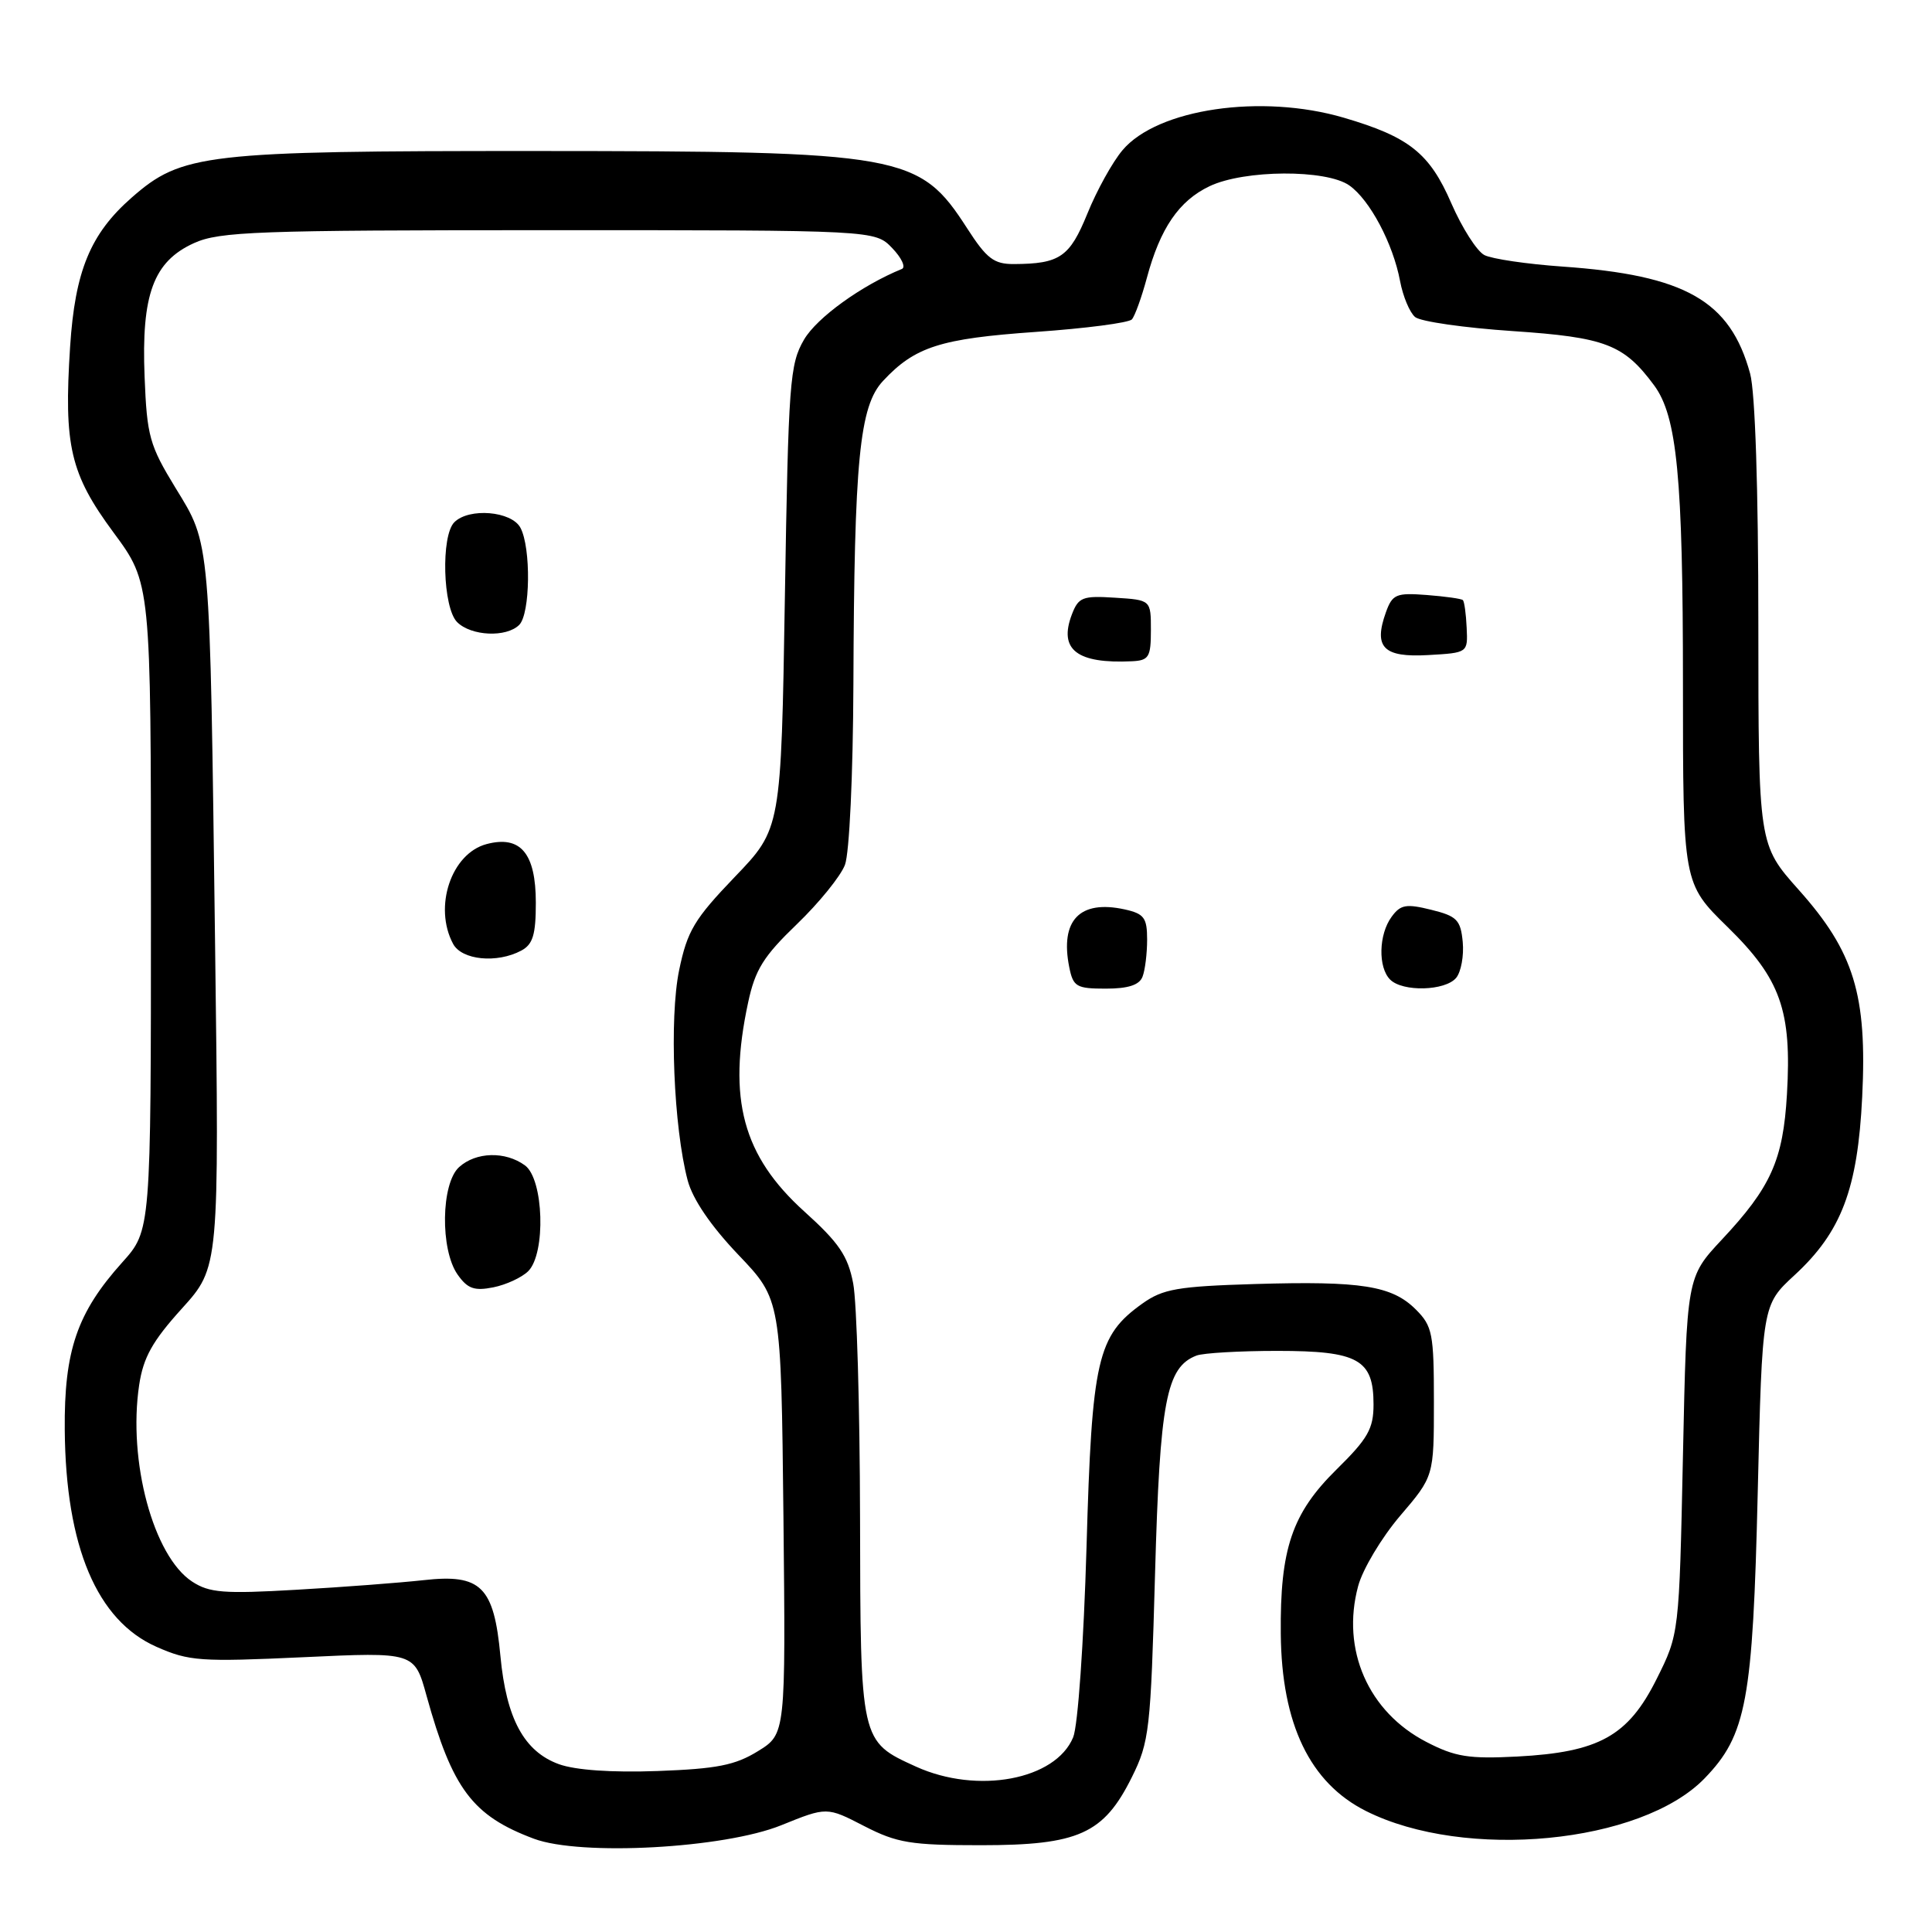 <?xml version="1.0" encoding="UTF-8" standalone="no"?>
<!DOCTYPE svg PUBLIC "-//W3C//DTD SVG 1.1//EN" "http://www.w3.org/Graphics/SVG/1.1/DTD/svg11.dtd" >
<svg xmlns="http://www.w3.org/2000/svg" xmlns:xlink="http://www.w3.org/1999/xlink" version="1.1" viewBox="0 0 256 256">
 <g >
 <path fill="currentColor"
d=" M 103.53 241.85 C 109.56 239.41 109.56 239.41 114.50 241.96 C 118.88 244.21 120.66 244.50 129.97 244.50 C 142.92 244.50 146.24 243.00 149.97 235.50 C 152.30 230.81 152.47 229.27 153.05 208.52 C 153.69 185.62 154.54 181.16 158.54 179.62 C 159.44 179.28 164.25 179.00 169.25 179.00 C 179.98 179.00 182.00 180.13 182.00 186.10 C 182.00 189.31 181.26 190.62 177.10 194.71 C 171.20 200.52 169.60 205.23 169.71 216.50 C 169.82 228.45 173.57 236.24 181.00 239.97 C 194.12 246.56 217.46 244.31 225.86 235.65 C 231.42 229.91 232.26 225.38 232.91 197.71 C 233.50 172.92 233.50 172.92 237.78 168.97 C 244.00 163.24 246.15 157.56 246.75 145.36 C 247.42 131.83 245.67 126.12 238.35 117.92 C 233.00 111.92 233.00 111.92 232.99 82.71 C 232.99 64.71 232.57 51.96 231.90 49.50 C 229.26 39.84 223.32 36.46 207.00 35.32 C 202.32 34.99 197.69 34.31 196.69 33.80 C 195.70 33.29 193.73 30.20 192.31 26.94 C 189.43 20.29 186.72 18.14 178.07 15.60 C 167.15 12.39 153.36 14.41 148.74 19.90 C 147.41 21.47 145.32 25.25 144.09 28.29 C 141.74 34.06 140.44 34.96 134.35 34.99 C 131.69 35.00 130.74 34.27 128.15 30.25 C 121.80 20.40 119.74 20.03 70.93 20.01 C 27.10 20.00 24.09 20.35 17.43 26.20 C 11.97 30.99 9.94 35.92 9.29 45.94 C 8.44 59.08 9.30 62.79 15.05 70.57 C 20.00 77.27 20.00 77.27 20.00 120.16 C 20.00 163.04 20.00 163.04 16.20 167.27 C 10.21 173.94 8.49 178.96 8.58 189.48 C 8.71 204.94 12.84 214.72 20.73 218.21 C 25.05 220.12 26.56 220.22 40.17 219.59 C 54.92 218.90 54.92 218.90 56.52 224.70 C 59.95 237.06 62.60 240.59 70.74 243.64 C 76.93 245.96 95.96 244.92 103.53 241.85 Z  M 121.38 234.09 C 113.97 230.72 114.01 230.87 113.96 201.03 C 113.93 186.44 113.53 172.50 113.05 170.05 C 112.35 166.41 111.17 164.67 106.60 160.55 C 98.42 153.17 96.38 145.63 99.13 132.84 C 100.06 128.48 101.17 126.71 105.59 122.46 C 108.52 119.64 111.39 116.10 111.96 114.60 C 112.55 113.05 113.03 102.70 113.08 90.68 C 113.19 60.88 113.88 53.82 117.01 50.47 C 121.24 45.94 124.59 44.87 137.25 43.98 C 143.86 43.52 149.59 42.77 149.98 42.32 C 150.38 41.87 151.27 39.40 151.96 36.84 C 153.73 30.24 156.22 26.60 160.28 24.67 C 164.89 22.48 175.73 22.42 178.79 24.57 C 181.50 26.47 184.59 32.28 185.52 37.26 C 185.90 39.28 186.80 41.42 187.51 42.01 C 188.23 42.61 194.05 43.44 200.44 43.87 C 212.74 44.70 215.16 45.63 219.18 51.06 C 222.22 55.18 223.00 63.23 223.00 90.66 C 223.00 117.05 223.00 117.05 228.91 122.83 C 235.95 129.72 237.43 133.90 236.78 145.00 C 236.27 153.73 234.66 157.31 228.14 164.27 C 223.50 169.24 223.50 169.24 223.00 192.87 C 222.50 216.50 222.50 216.50 219.50 222.50 C 215.73 230.04 211.87 232.18 201.05 232.75 C 194.63 233.08 192.83 232.80 189.01 230.82 C 181.30 226.84 177.69 218.59 179.96 210.17 C 180.56 207.93 183.06 203.75 185.52 200.86 C 190.00 195.62 190.00 195.62 190.00 185.76 C 190.00 176.71 189.81 175.72 187.61 173.52 C 184.45 170.36 180.39 169.72 166.28 170.14 C 156.03 170.45 154.09 170.79 151.37 172.73 C 145.39 177.00 144.68 180.08 143.97 205.00 C 143.60 217.67 142.83 228.68 142.20 230.20 C 139.87 235.85 129.52 237.78 121.38 234.09 Z  M 151.39 129.42 C 151.73 128.55 152.00 126.33 152.00 124.50 C 152.00 121.61 151.60 121.07 149.02 120.50 C 143.07 119.20 140.44 121.94 141.68 128.15 C 142.20 130.75 142.63 131.00 146.52 131.00 C 149.49 131.00 150.97 130.52 151.39 129.42 Z  M 192.95 129.57 C 193.60 128.78 193.99 126.64 193.82 124.82 C 193.54 121.89 193.05 121.39 189.64 120.55 C 186.33 119.73 185.57 119.86 184.39 121.49 C 182.68 123.82 182.58 128.18 184.20 129.80 C 185.86 131.46 191.50 131.31 192.95 129.57 Z  M 152.50 83.50 C 152.50 79.50 152.50 79.50 147.75 79.20 C 143.44 78.92 142.90 79.13 142.02 81.44 C 140.26 86.08 142.69 87.97 150.00 87.62 C 152.23 87.51 152.50 87.07 152.50 83.50 Z  M 194.34 83.18 C 194.26 81.35 194.03 79.70 193.84 79.52 C 193.66 79.33 191.49 79.03 189.04 78.84 C 185.00 78.53 184.50 78.74 183.64 81.13 C 181.97 85.79 183.31 87.14 189.24 86.80 C 194.50 86.50 194.50 86.50 194.34 83.18 Z  M 74.05 233.76 C 69.44 232.08 67.09 227.72 66.31 219.45 C 65.45 210.22 63.74 208.52 56.12 209.38 C 53.03 209.72 45.46 210.30 39.30 210.65 C 29.65 211.21 27.74 211.06 25.46 209.57 C 20.32 206.20 16.93 193.61 18.44 183.52 C 18.99 179.86 20.20 177.70 24.10 173.39 C 29.05 167.92 29.05 167.92 28.50 125.21 C 27.80 70.84 27.92 72.27 23.25 64.64 C 19.81 59.01 19.47 57.78 19.16 49.94 C 18.72 39.01 20.33 34.65 25.71 32.21 C 29.10 30.68 34.04 30.50 72.72 30.50 C 115.94 30.50 115.94 30.50 118.22 32.87 C 119.47 34.17 120.05 35.42 119.50 35.64 C 114.16 37.82 108.24 42.09 106.54 45.00 C 104.64 48.26 104.47 50.59 104.00 79.16 C 103.50 109.81 103.50 109.81 97.36 116.20 C 92.00 121.79 91.07 123.34 89.99 128.55 C 88.67 134.92 89.26 149.38 91.12 156.41 C 91.79 158.92 94.19 162.44 97.83 166.26 C 103.50 172.20 103.50 172.20 103.81 200.98 C 104.11 229.77 104.11 229.77 100.43 232.04 C 97.42 233.90 95.00 234.38 87.13 234.67 C 81.04 234.89 76.23 234.55 74.05 233.76 Z  M 69.99 168.44 C 72.35 166.08 72.05 156.24 69.56 154.42 C 66.96 152.52 63.07 152.62 60.83 154.65 C 58.44 156.82 58.31 165.57 60.63 168.88 C 61.95 170.76 62.84 171.08 65.36 170.58 C 67.07 170.24 69.15 169.27 69.99 168.44 Z  M 69.07 125.96 C 70.61 125.14 71.00 123.85 71.00 119.62 C 71.00 113.05 68.97 110.65 64.46 111.85 C 59.79 113.10 57.42 120.18 60.04 125.07 C 61.19 127.22 65.85 127.68 69.07 125.96 Z  M 68.80 82.80 C 70.27 81.33 70.38 72.59 68.96 69.93 C 67.78 67.72 62.15 67.25 60.20 69.20 C 58.41 70.99 58.67 80.53 60.57 82.43 C 62.43 84.29 67.10 84.50 68.80 82.80 Z "/>
</g>
</svg>
